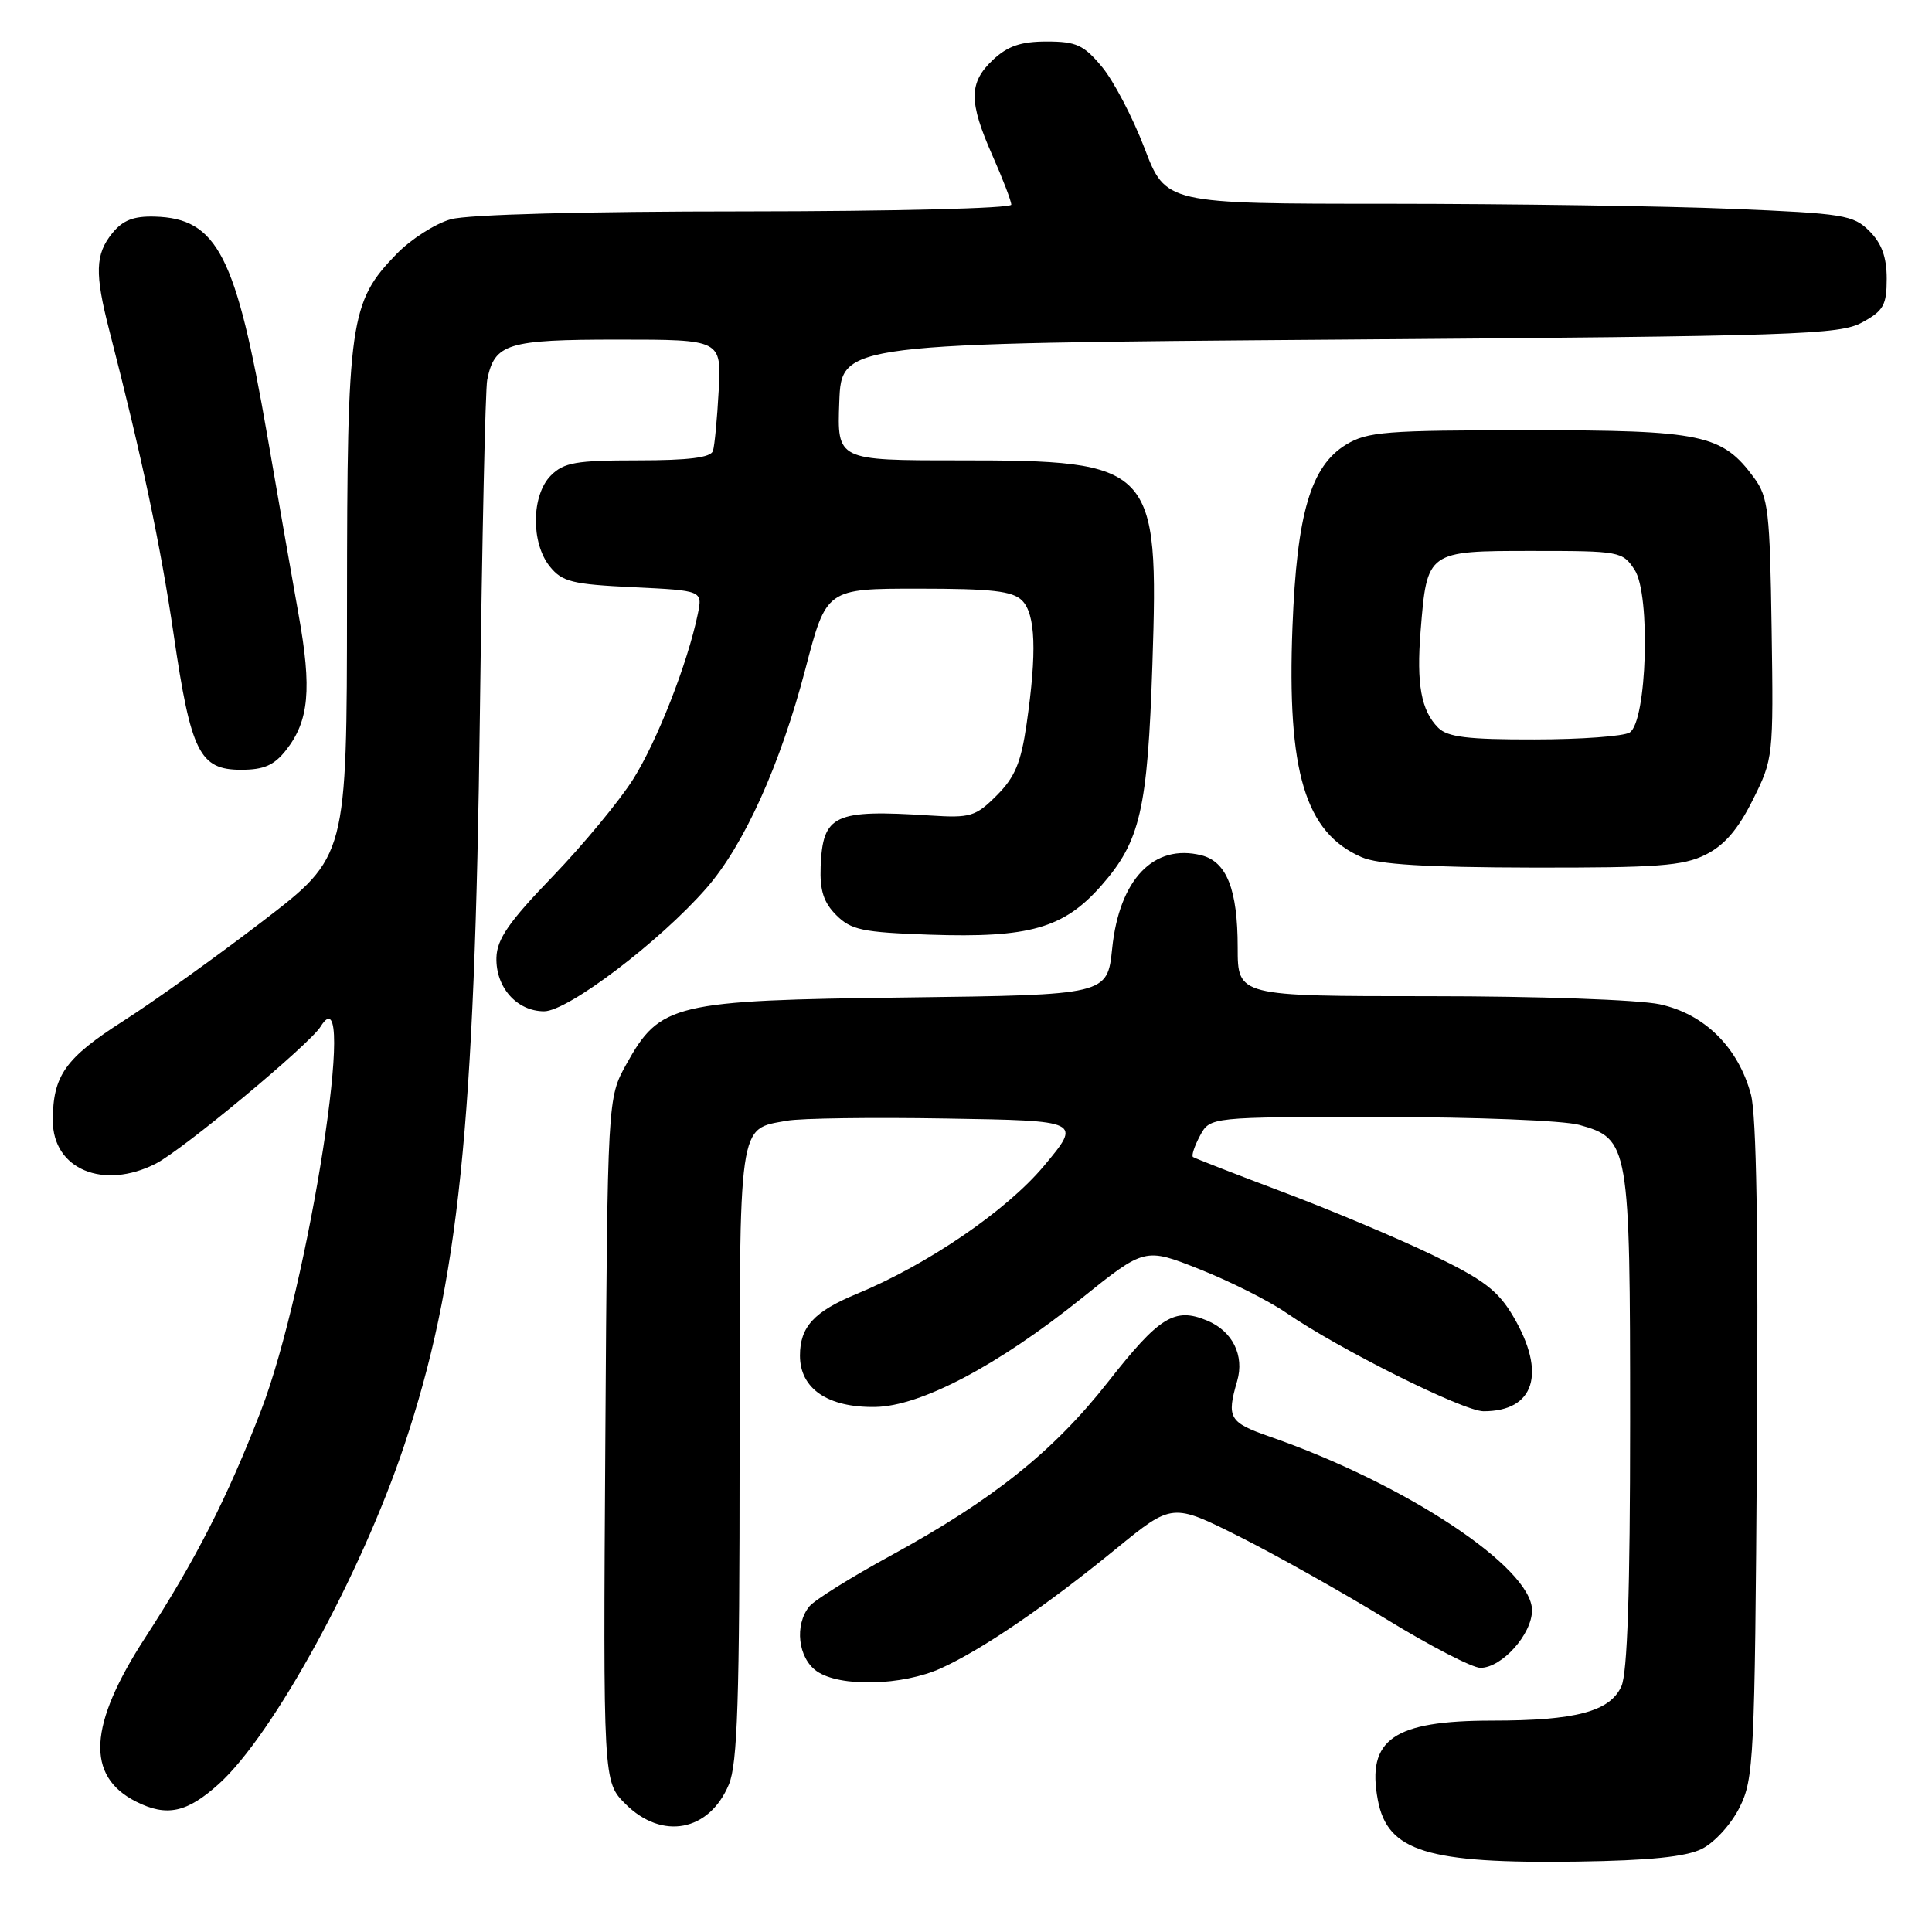 <?xml version="1.0" encoding="UTF-8" standalone="no"?>
<!DOCTYPE svg PUBLIC "-//W3C//DTD SVG 1.1//EN" "http://www.w3.org/Graphics/SVG/1.1/DTD/svg11.dtd" >
<svg xmlns="http://www.w3.org/2000/svg" xmlns:xlink="http://www.w3.org/1999/xlink" version="1.1" viewBox="0 0 256 256">
 <g >
 <path fill="currentColor"
d=" M 225.50 244.99 C 227.18 244.15 229.38 241.74 230.50 239.50 C 232.39 235.72 232.52 233.17 232.80 192.29 C 233.00 163.30 232.74 147.74 232.01 145.03 C 230.32 138.76 225.85 134.35 219.91 133.07 C 217.08 132.47 203.82 132.00 189.45 132.00 C 164.00 132.00 164.00 132.00 164.00 125.55 C 164.00 117.87 162.55 114.18 159.19 113.33 C 152.88 111.75 148.31 116.52 147.37 125.67 C 146.73 131.83 146.73 131.83 120.12 132.17 C 89.24 132.55 87.46 132.98 83.00 141.00 C 80.50 145.50 80.50 145.50 80.21 190.79 C 79.92 236.08 79.92 236.08 82.88 239.04 C 87.72 243.87 93.98 242.69 96.58 236.45 C 97.73 233.72 98.00 225.23 98.00 192.60 C 98.00 148.01 97.76 149.68 104.28 148.50 C 106.05 148.17 115.56 148.04 125.42 148.21 C 143.33 148.50 143.33 148.50 138.32 154.50 C 133.36 160.42 122.94 167.55 113.54 171.44 C 107.86 173.79 106.00 175.81 106.00 179.63 C 106.00 184.01 109.69 186.53 115.97 186.43 C 121.97 186.34 132.18 180.97 143.27 172.07 C 151.70 165.30 151.70 165.30 158.98 168.19 C 162.98 169.78 168.11 172.36 170.38 173.92 C 177.45 178.79 193.91 187.00 196.58 187.00 C 203.34 187.00 204.93 181.97 200.54 174.48 C 198.51 171.02 196.65 169.59 189.79 166.28 C 185.23 164.08 176.32 160.33 170.00 157.95 C 163.68 155.57 158.31 153.48 158.08 153.31 C 157.85 153.14 158.27 151.87 159.00 150.50 C 160.34 148.00 160.34 148.00 182.92 148.01 C 195.48 148.01 207.16 148.47 209.25 149.05 C 215.87 150.89 216.00 151.66 216.00 188.40 C 216.00 210.92 215.64 221.69 214.84 223.45 C 213.32 226.79 208.79 227.99 197.70 227.99 C 184.63 228.00 181.06 230.48 182.57 238.51 C 183.85 245.33 189.11 246.95 209.00 246.67 C 218.59 246.53 223.37 246.04 225.50 244.99 Z  M 29.00 236.38 C 36.20 229.88 47.85 208.61 53.56 191.53 C 60.79 169.92 62.91 149.38 63.59 94.50 C 63.88 71.40 64.31 51.52 64.56 50.32 C 65.54 45.51 67.20 45.00 81.87 45.00 C 95.59 45.00 95.59 45.00 95.23 51.75 C 95.03 55.46 94.69 59.06 94.47 59.75 C 94.18 60.63 91.27 61.00 84.53 61.00 C 76.33 61.00 74.72 61.28 73.00 63.00 C 70.40 65.60 70.33 71.95 72.86 75.07 C 74.50 77.10 75.82 77.42 83.91 77.81 C 93.10 78.25 93.10 78.25 92.46 81.37 C 91.11 87.91 87.06 98.23 83.89 103.26 C 82.07 106.14 77.27 111.94 73.23 116.14 C 67.43 122.15 65.85 124.44 65.78 126.89 C 65.67 130.83 68.49 134.00 72.10 134.00 C 75.24 134.00 87.46 124.73 93.60 117.69 C 98.60 111.97 103.39 101.35 106.72 88.64 C 109.50 78.00 109.50 78.00 121.68 78.00 C 131.42 78.00 134.17 78.31 135.43 79.57 C 137.22 81.37 137.41 86.39 136.03 95.93 C 135.29 101.06 134.49 102.98 132.07 105.40 C 129.27 108.20 128.59 108.40 123.27 108.06 C 110.50 107.24 109.02 107.94 108.74 114.84 C 108.62 117.98 109.13 119.58 110.81 121.26 C 112.78 123.23 114.28 123.54 123.14 123.85 C 136.40 124.30 140.94 123.01 145.92 117.36 C 151.10 111.47 152.06 107.30 152.70 88.00 C 153.56 61.66 152.93 61.00 126.99 61.00 C 110.92 61.00 110.92 61.00 111.21 53.25 C 111.50 45.50 111.50 45.50 177.50 45.00 C 238.27 44.54 243.76 44.36 246.75 42.72 C 249.58 41.18 250.00 40.43 250.00 36.93 C 250.00 34.07 249.34 32.25 247.71 30.62 C 245.58 28.49 244.30 28.28 229.46 27.67 C 220.68 27.30 200.22 27.01 183.98 27.00 C 154.46 27.00 154.46 27.00 151.64 19.60 C 150.08 15.53 147.55 10.69 146.01 8.85 C 143.60 5.95 142.60 5.50 138.69 5.50 C 135.27 5.50 133.53 6.10 131.58 7.92 C 128.36 10.95 128.34 13.45 131.50 20.60 C 132.88 23.71 134.00 26.64 134.00 27.12 C 134.00 27.61 118.24 28.00 98.75 28.01 C 77.42 28.01 62.02 28.42 59.75 29.05 C 57.69 29.62 54.46 31.69 52.57 33.63 C 46.34 40.04 46.00 42.43 45.98 79.93 C 45.96 113.50 45.96 113.50 34.89 122.00 C 28.80 126.67 20.48 132.64 16.39 135.25 C 8.63 140.21 7.00 142.51 7.00 148.49 C 7.00 154.93 13.70 157.72 20.64 154.19 C 24.23 152.35 41.01 138.40 42.48 136.03 C 47.55 127.82 40.92 170.52 34.56 186.98 C 30.13 198.44 25.90 206.74 19.25 216.98 C 11.72 228.58 11.33 235.33 18.02 238.72 C 22.09 240.77 24.77 240.20 29.00 236.38 Z  M 124.70 221.05 C 130.16 218.57 138.65 212.77 147.91 205.20 C 155.33 199.15 155.33 199.15 164.25 203.62 C 169.15 206.09 177.90 211.00 183.70 214.55 C 189.49 218.10 195.10 221.00 196.16 221.00 C 199.00 221.00 203.00 216.54 203.00 213.37 C 203.00 207.71 186.24 196.61 168.25 190.36 C 162.86 188.48 162.51 187.88 163.93 183.00 C 164.92 179.60 163.31 176.37 159.94 174.98 C 155.64 173.19 153.62 174.45 146.81 183.13 C 139.58 192.33 131.56 198.74 118.00 206.14 C 112.78 208.99 107.94 212.01 107.25 212.85 C 105.24 215.31 105.74 219.70 108.22 221.44 C 111.28 223.58 119.56 223.38 124.70 221.05 Z  M 226.00 113.25 C 228.49 112.01 230.30 109.91 232.25 106.00 C 234.97 100.56 235.00 100.30 234.75 83.32 C 234.52 67.74 234.31 65.88 232.43 63.32 C 228.19 57.55 225.60 57.00 202.50 57.01 C 183.61 57.01 181.19 57.20 178.37 58.91 C 173.68 61.77 171.84 68.03 171.26 83.05 C 170.52 102.27 172.93 110.32 180.42 113.58 C 182.64 114.55 188.95 114.93 203.00 114.96 C 219.61 114.99 223.02 114.74 226.00 113.25 Z  M 37.90 99.40 C 40.95 95.53 41.34 91.30 39.56 81.41 C 38.69 76.51 36.82 65.86 35.42 57.73 C 31.28 33.79 28.79 28.94 20.51 28.70 C 17.70 28.62 16.27 29.18 14.87 30.91 C 12.61 33.70 12.54 36.23 14.48 43.77 C 18.81 60.59 21.27 72.20 23.01 84.07 C 25.30 99.70 26.45 102.00 31.95 102.00 C 34.96 102.00 36.32 101.41 37.90 99.40 Z  M 190.57 96.43 C 188.31 94.16 187.67 90.67 188.24 83.59 C 189.09 73.01 189.10 73.00 203.01 73.00 C 214.66 73.00 214.99 73.06 216.60 75.51 C 218.74 78.78 218.23 95.61 215.94 97.06 C 215.15 97.56 209.47 97.98 203.32 97.98 C 194.48 98.00 191.81 97.67 190.57 96.43 Z "/>
</g>
</svg>